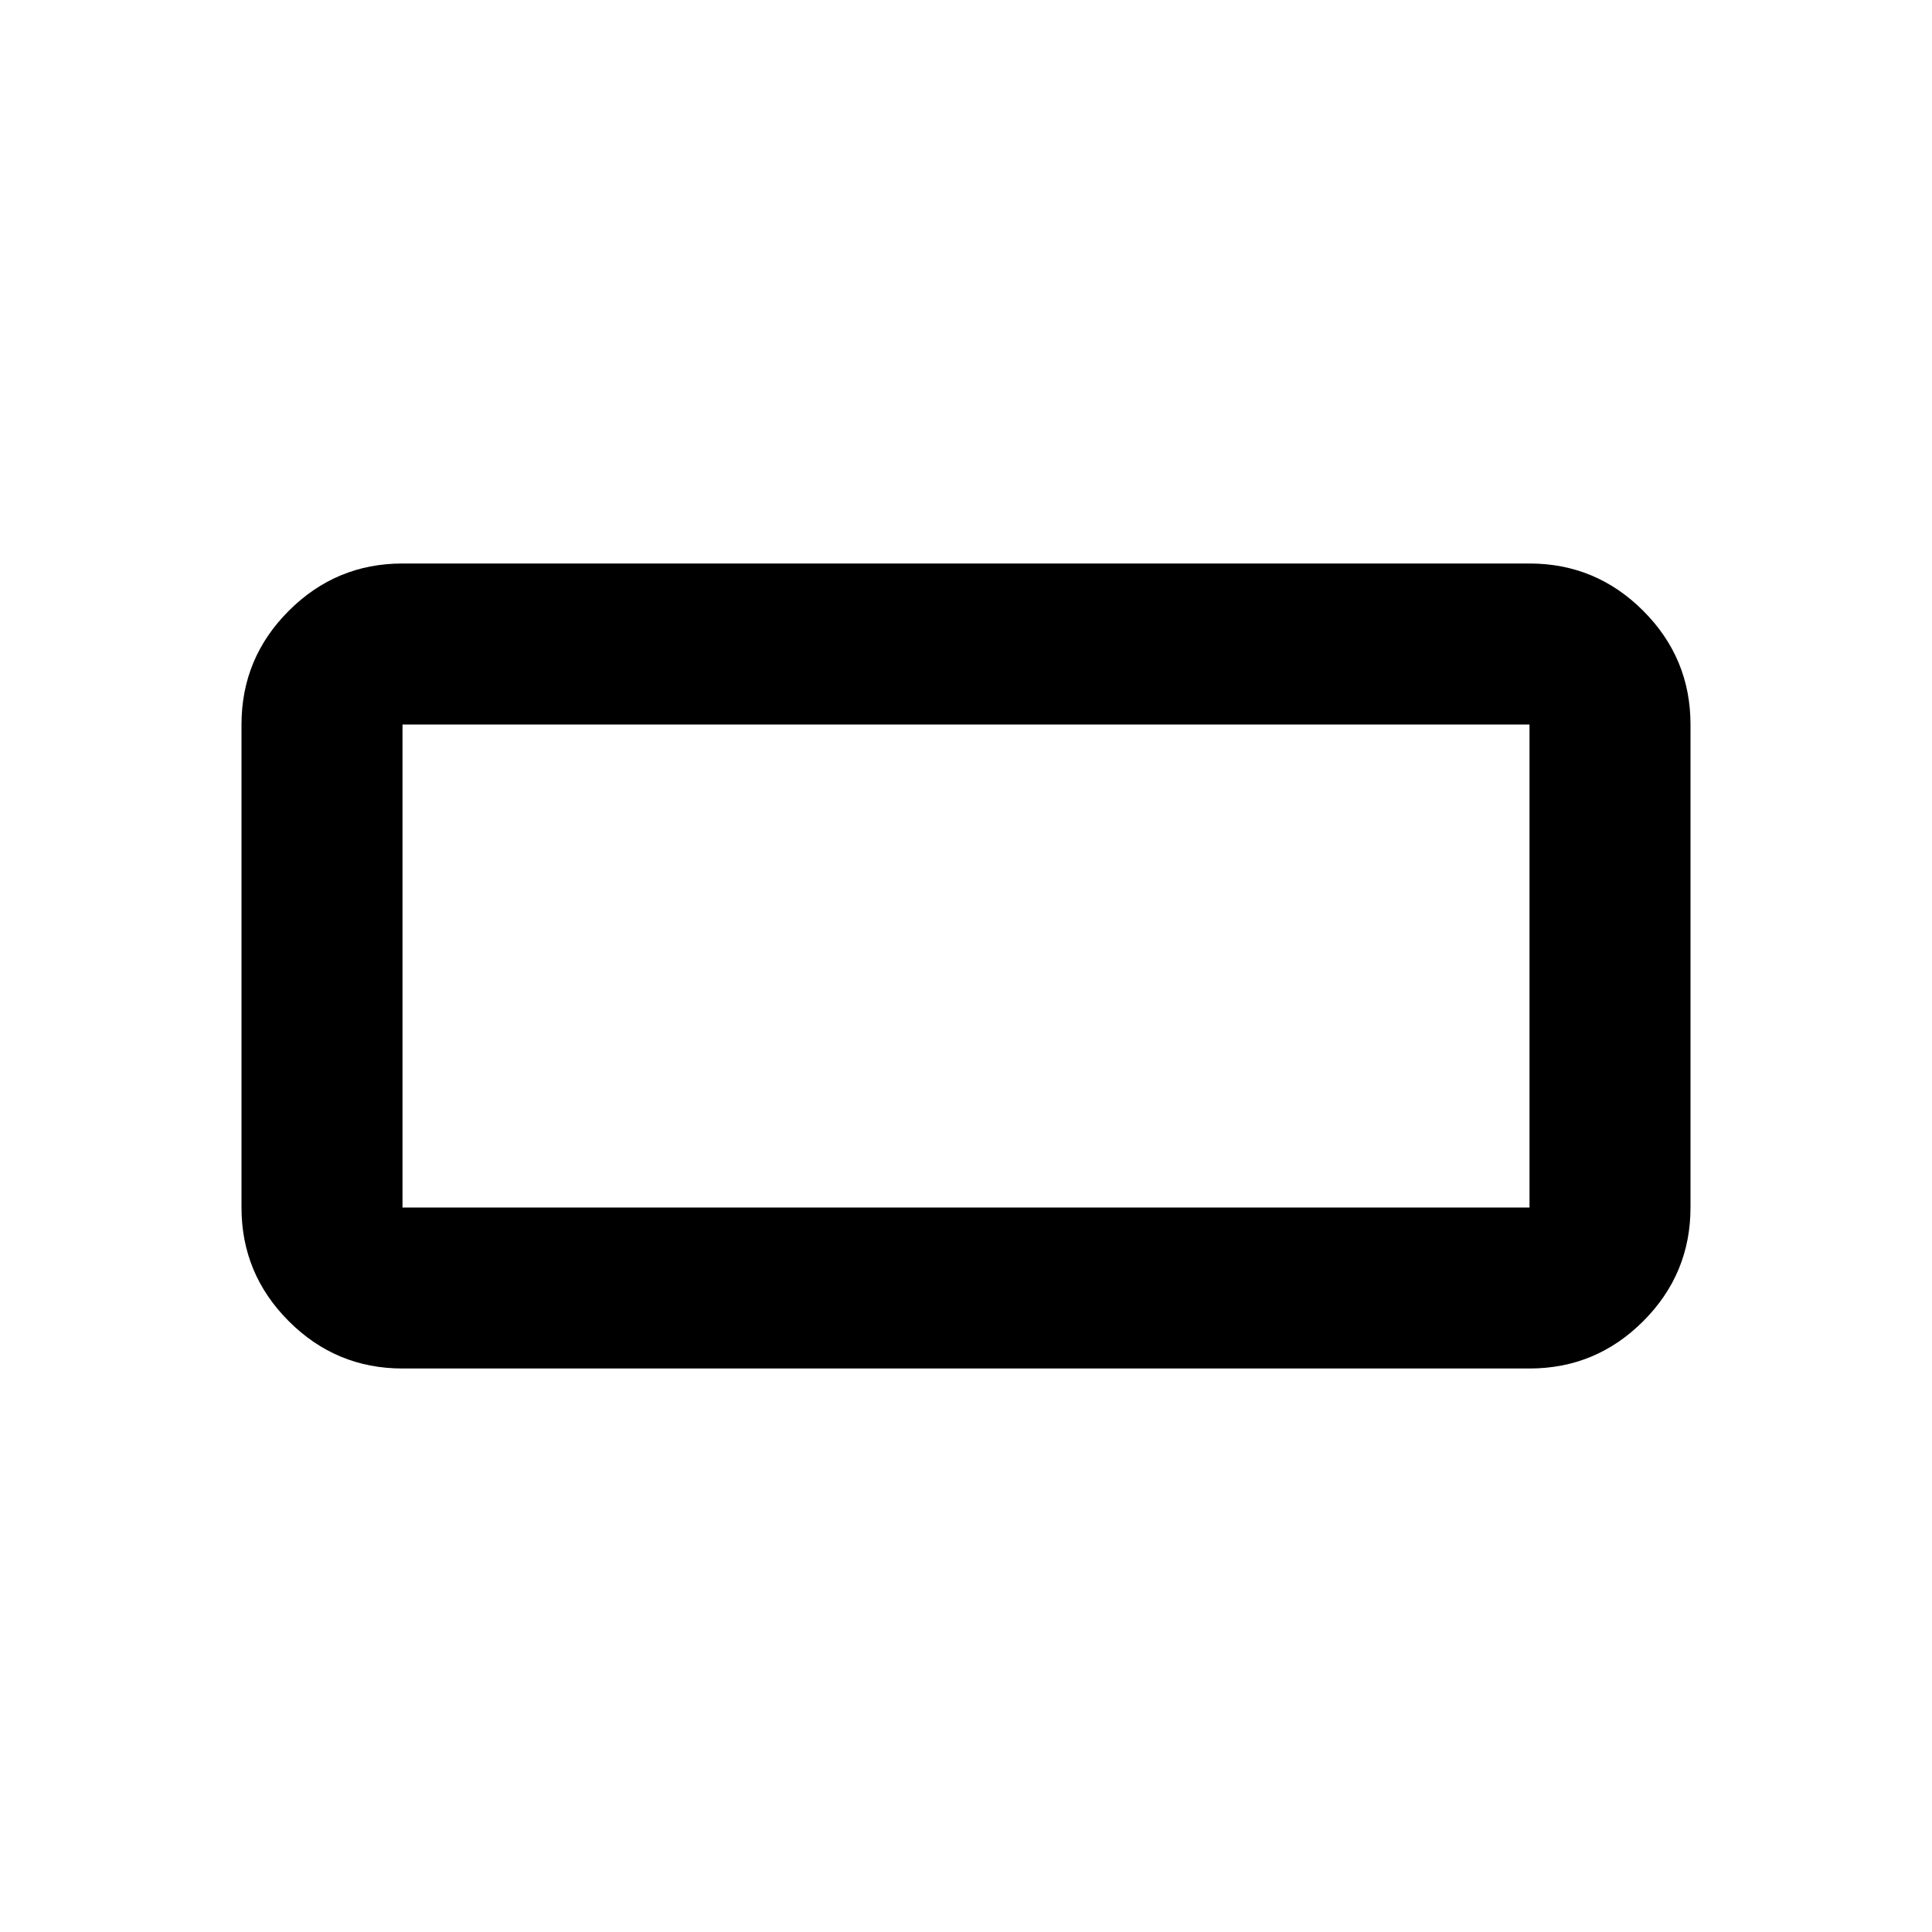 <svg xmlns="http://www.w3.org/2000/svg" viewBox="0 -960 960 960"><path d="M200-280q-33 0-56.5-23.5T120-360v-240q0-33 23.5-56.5T200-680h560q33 0 56.5 23.5T840-600v240q0 33-23.5 56.5T760-280H200Zm0-80h560v-240H200v240Zm0 0v-240 240Z"/></svg>